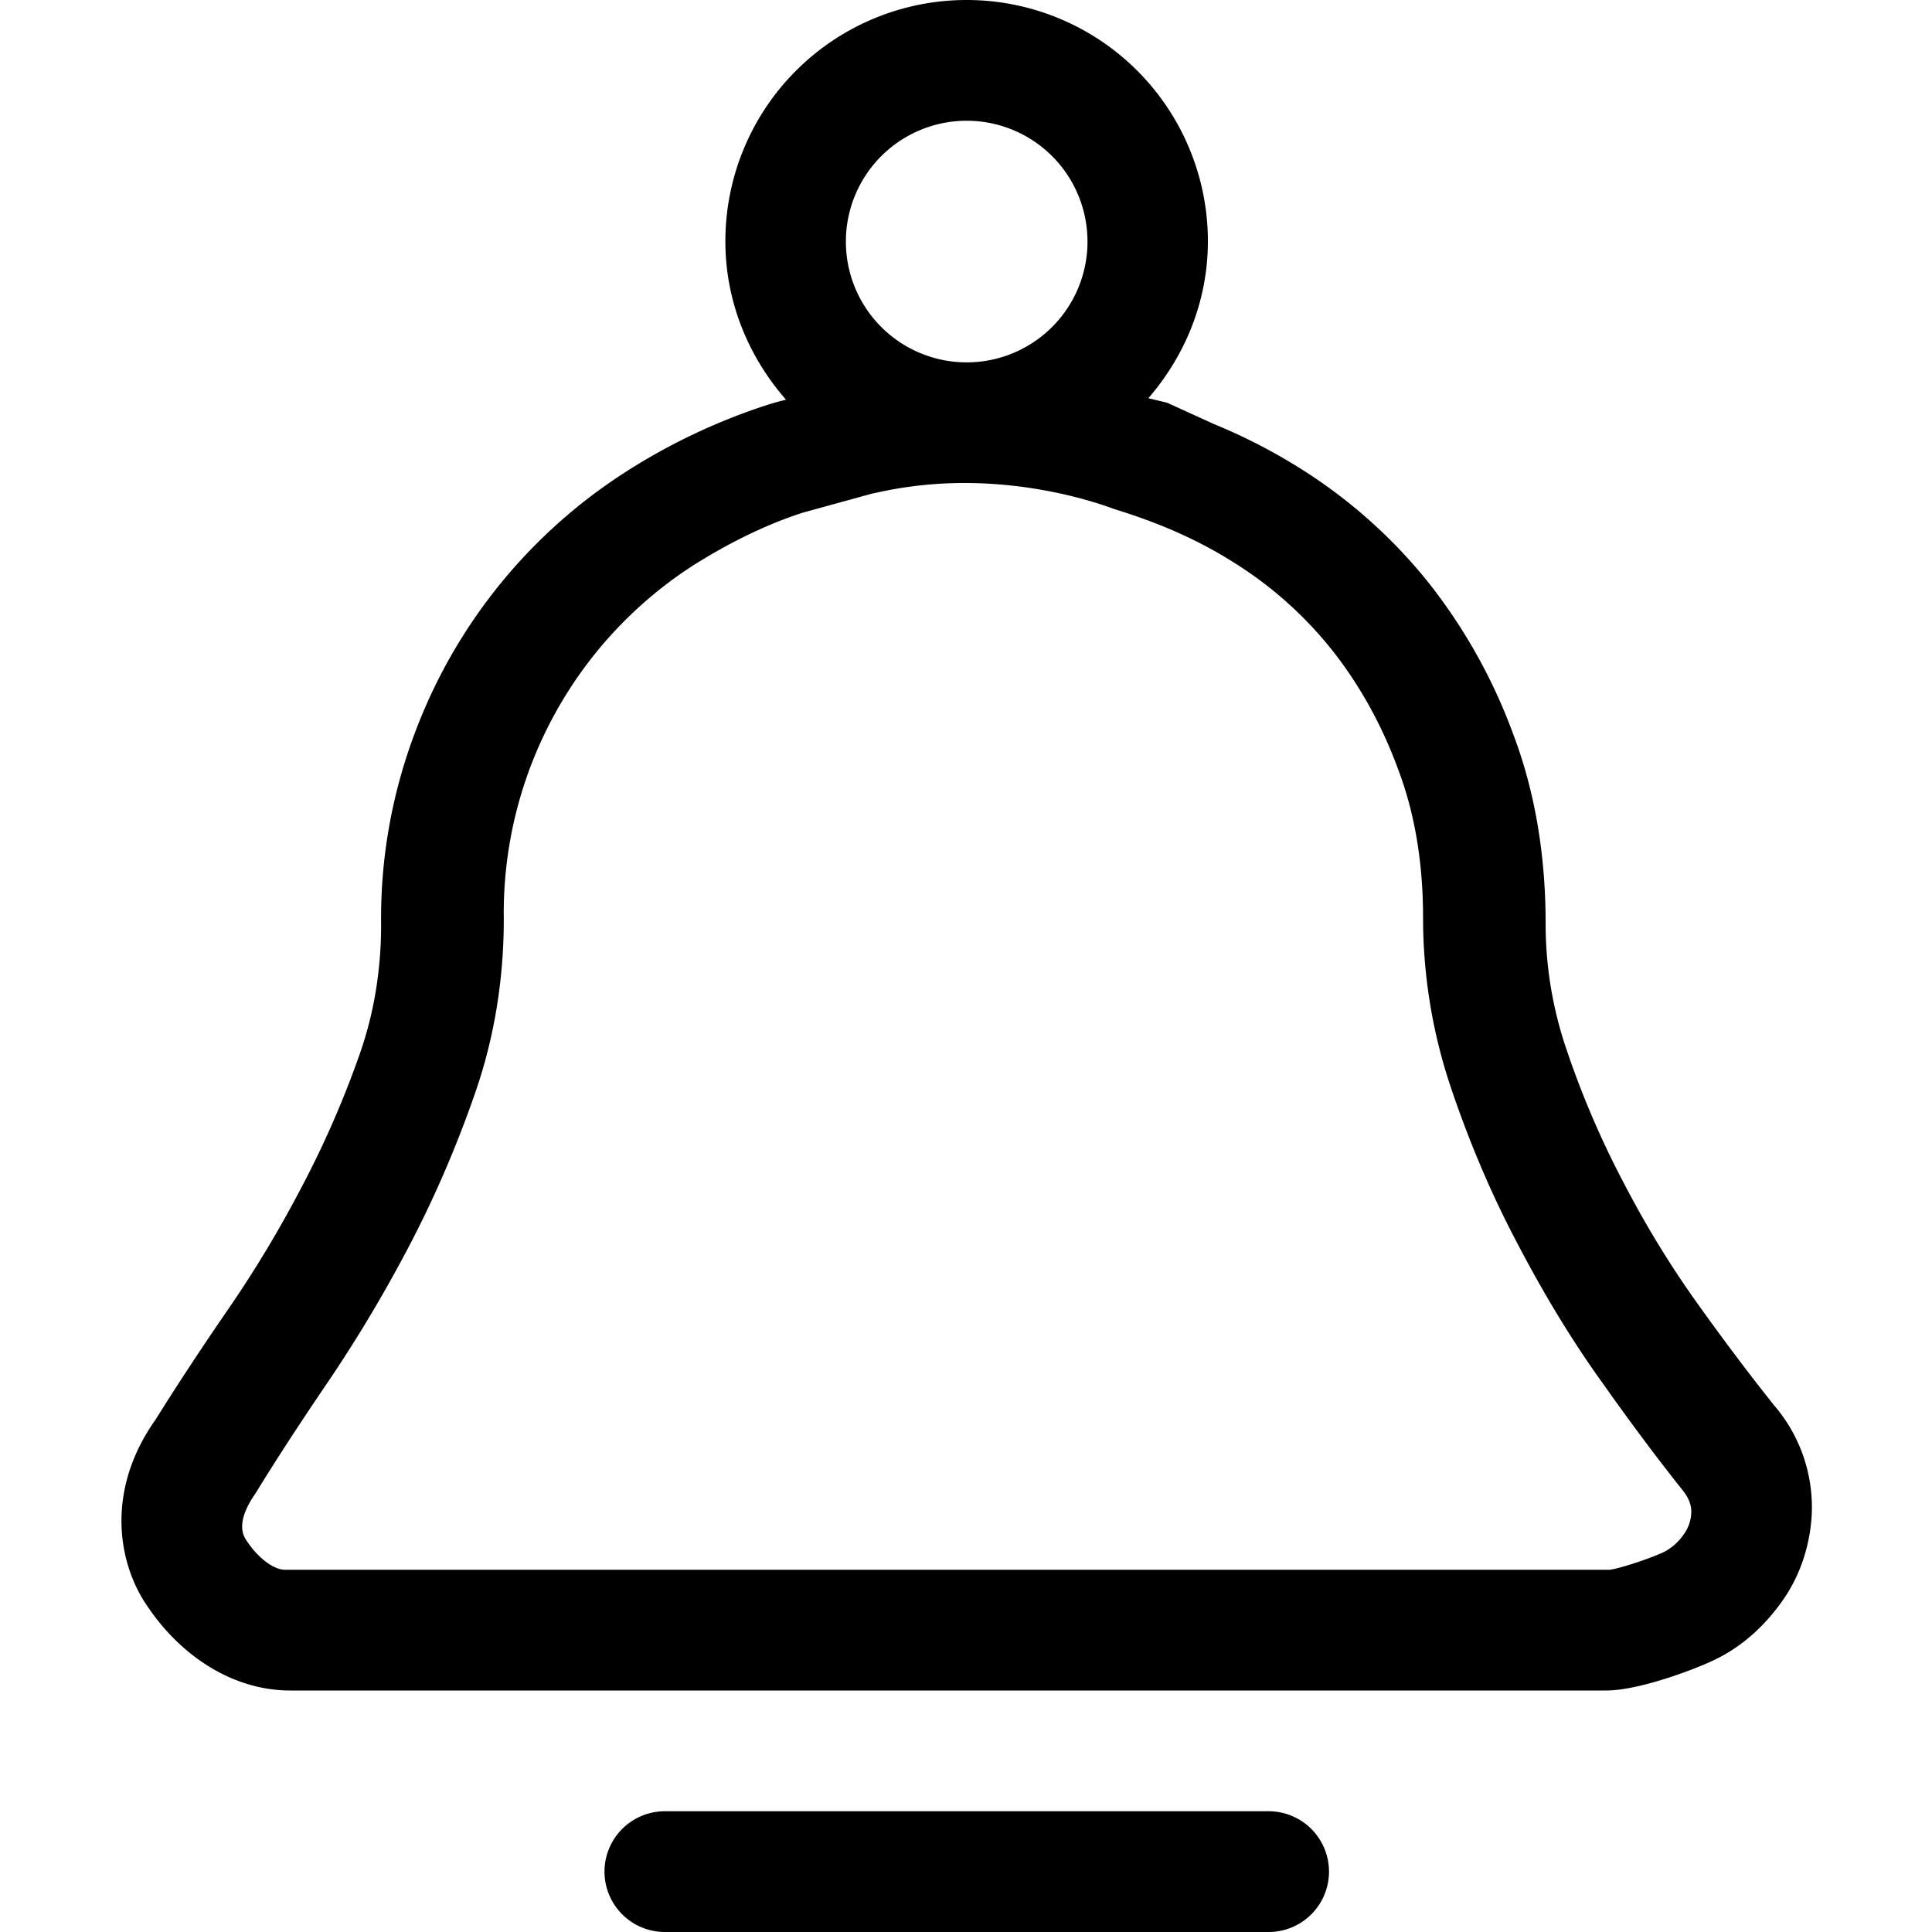 <svg t="1660199114692" class="icon" viewBox="0 0 1024 1024" version="1.1" xmlns="http://www.w3.org/2000/svg" p-id="3041" width="200" height="200"><path d="M940.237 744.768c-11.712-14.656-24.96-32.128-39.552-52.48a524.48 524.48 0 0 1-39.04-63.36A479.424 479.424 0 0 1 830.477 556.8a205.952 205.952 0 0 1-11.264-67.52c0-36.288-5.76-70.08-17.152-100.096a291.136 291.136 0 0 0-45.12-80.64 272.384 272.384 0 0 0-68.224-60.544 299.648 299.648 0 0 0-45.44-23.296l-24.704-11.264-9.92-2.368c19.392-22.464 31.552-51.328 31.552-83.2a127.872 127.872 0 0 0-255.744 0c0 32.256 12.416 61.44 32.128 83.968-3.84 0.96-7.04 1.856-8.256 2.24a323.584 323.584 0 0 0-77.184 36.352 281.152 281.152 0 0 0-111.168 137.792A278.144 278.144 0 0 0 201.997 490.24c0 23.808-3.776 46.72-11.136 67.84-8.704 24.896-19.2 48.832-31.168 71.424-11.712 22.4-24.32 43.392-38.592 64.192-15.68 22.72-28.992 43.264-38.592 58.624-25.856 36.48-20.352 73.408-6.4 95.936 18.88 29.888 47.872 47.744 77.632 47.744h697.536c18.56 0 50.752-12.672 58.88-16.96 16.128-8 27.264-20.48 33.6-29.248 9.728-13.184 15.36-29.248 16.448-46.144a82.816 82.816 0 0 0-19.968-58.88zM512.397 64a64 64 0 1 1-0.064 128.064A64 64 0 0 1 512.397 64z m380.16 749.056a29.056 29.056 0 0 1-9.92 9.152c-5.248 2.816-23.36 9.024-29.44 9.792H151.053c-6.336 0-15.04-6.848-21.056-16.512-1.92-3.328-4.032-10.432 5.376-23.872 10.24-16.768 23.168-36.672 38.272-58.88 15.936-23.552 29.952-47.104 43.072-72.064 13.568-25.856 25.472-53.44 35.328-81.984 9.92-28.8 14.976-59.52 14.976-91.456a219.2 219.2 0 0 1 99.328-186.88c20.352-12.992 40.96-22.848 59.52-28.736l36.544-10.048 0.64-0.128-0.128 0.064C478.349 257.92 494.477 256 511.181 256c43.648 0 76.544 12.8 79.424 13.824 24.96 7.68 45.184 16.768 63.808 28.608 19.712 12.352 37.248 28.032 51.776 46.336 14.656 18.56 26.432 39.872 35.008 63.424 8.704 23.04 13.056 49.28 13.056 78.08 0 31.04 5.056 61.568 14.912 90.624 9.792 29.056 21.824 57.28 35.712 83.328 13.888 26.496 28.736 50.88 44.16 72.32 15.36 21.76 29.44 40.512 42.304 56.704 3.648 4.352 5.312 8.512 5.056 12.672a20.672 20.672 0 0 1-3.84 11.136zM672.397 960a32 32 0 1 1 0 64h-320a32 32 0 0 1 0-64h320z"  p-id="3042"></path></svg>